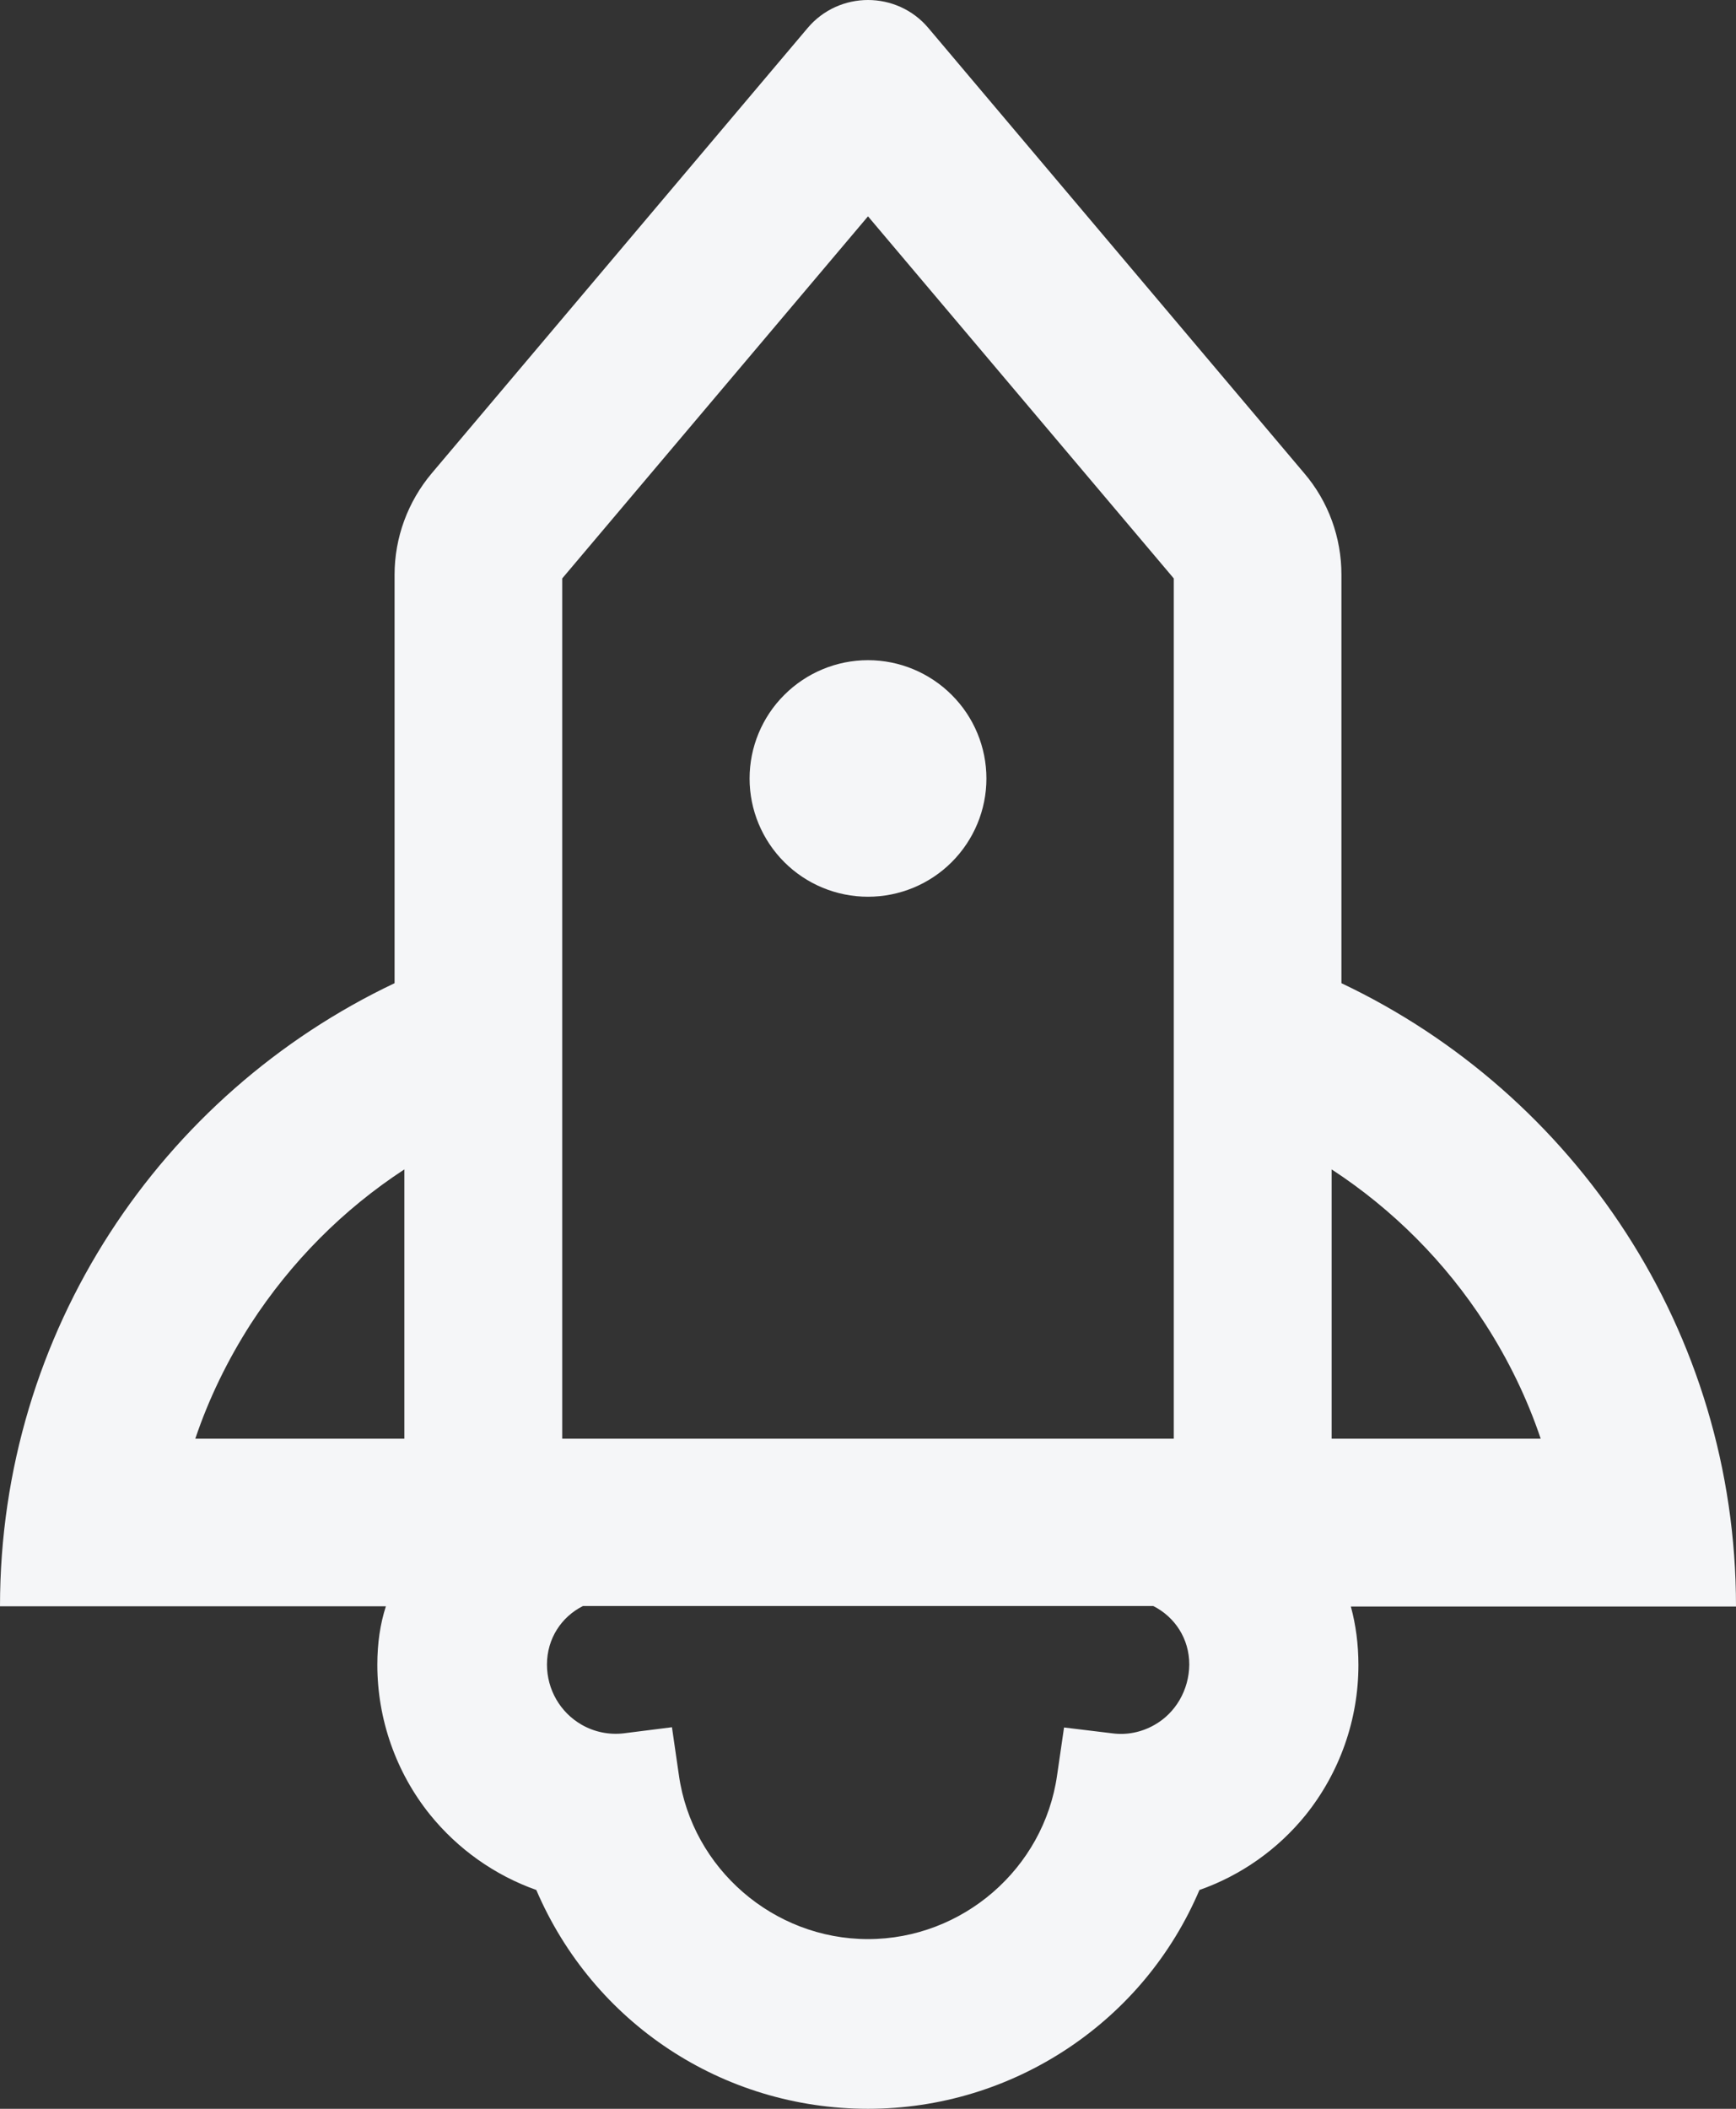 <svg width="14" height="17" viewBox="0 0 14 17" fill="none" xmlns="http://www.w3.org/2000/svg">
<rect x="0" y="0" width="14" height="17" fill="#333333" stroke="none"/>
<path d="M14 12.949C14 10.732 12.699 8.818 10.818 7.926V4.633C10.818 4.333 10.713 4.043 10.518 3.815L7.487 0.226C7.36 0.075 7.179 0 7 0C6.821 0 6.64 0.075 6.513 0.226L3.482 3.815C3.289 4.044 3.182 4.334 3.182 4.633V7.926C1.301 8.818 0 10.732 0 12.949H3.112C3.066 13.092 3.043 13.246 3.043 13.421C3.043 13.86 3.194 14.289 3.468 14.629C3.692 14.906 3.989 15.117 4.325 15.236C4.785 16.309 5.829 17 7 17C7.579 17 8.139 16.829 8.619 16.508C9.088 16.194 9.452 15.755 9.673 15.236C10.009 15.118 10.306 14.908 10.53 14.631C10.805 14.288 10.955 13.862 10.955 13.423C10.955 13.256 10.934 13.098 10.894 12.951H14V12.949ZM11.978 10.673C12.165 10.963 12.316 11.274 12.425 11.598H10.739V9.427C11.235 9.751 11.657 10.175 11.978 10.673ZM4.534 7.926V4.663L7 1.744L9.466 4.663V11.598H4.534V7.926ZM1.575 11.598C1.684 11.274 1.836 10.963 2.022 10.673C2.347 10.172 2.768 9.749 3.261 9.427V11.598H1.575ZM9.309 13.906C9.205 13.965 9.086 13.989 8.969 13.973L8.581 13.926L8.525 14.311C8.418 15.064 7.762 15.632 7 15.632C6.238 15.632 5.582 15.064 5.475 14.311L5.419 13.924L5.031 13.973C4.913 13.987 4.794 13.963 4.691 13.904C4.518 13.805 4.411 13.62 4.411 13.419C4.411 13.209 4.528 13.034 4.701 12.947H9.301C9.476 13.036 9.591 13.211 9.591 13.419C9.589 13.622 9.482 13.809 9.309 13.906ZM6.045 6.276C6.045 6.529 6.146 6.771 6.325 6.95C6.504 7.129 6.747 7.229 7 7.229C7.253 7.229 7.496 7.129 7.675 6.95C7.854 6.771 7.955 6.529 7.955 6.276C7.955 6.023 7.854 5.78 7.675 5.602C7.496 5.423 7.253 5.322 7 5.322C6.747 5.322 6.504 5.423 6.325 5.602C6.146 5.78 6.045 6.023 6.045 6.276Z" fill="#F5F6F8"/>
</svg>
